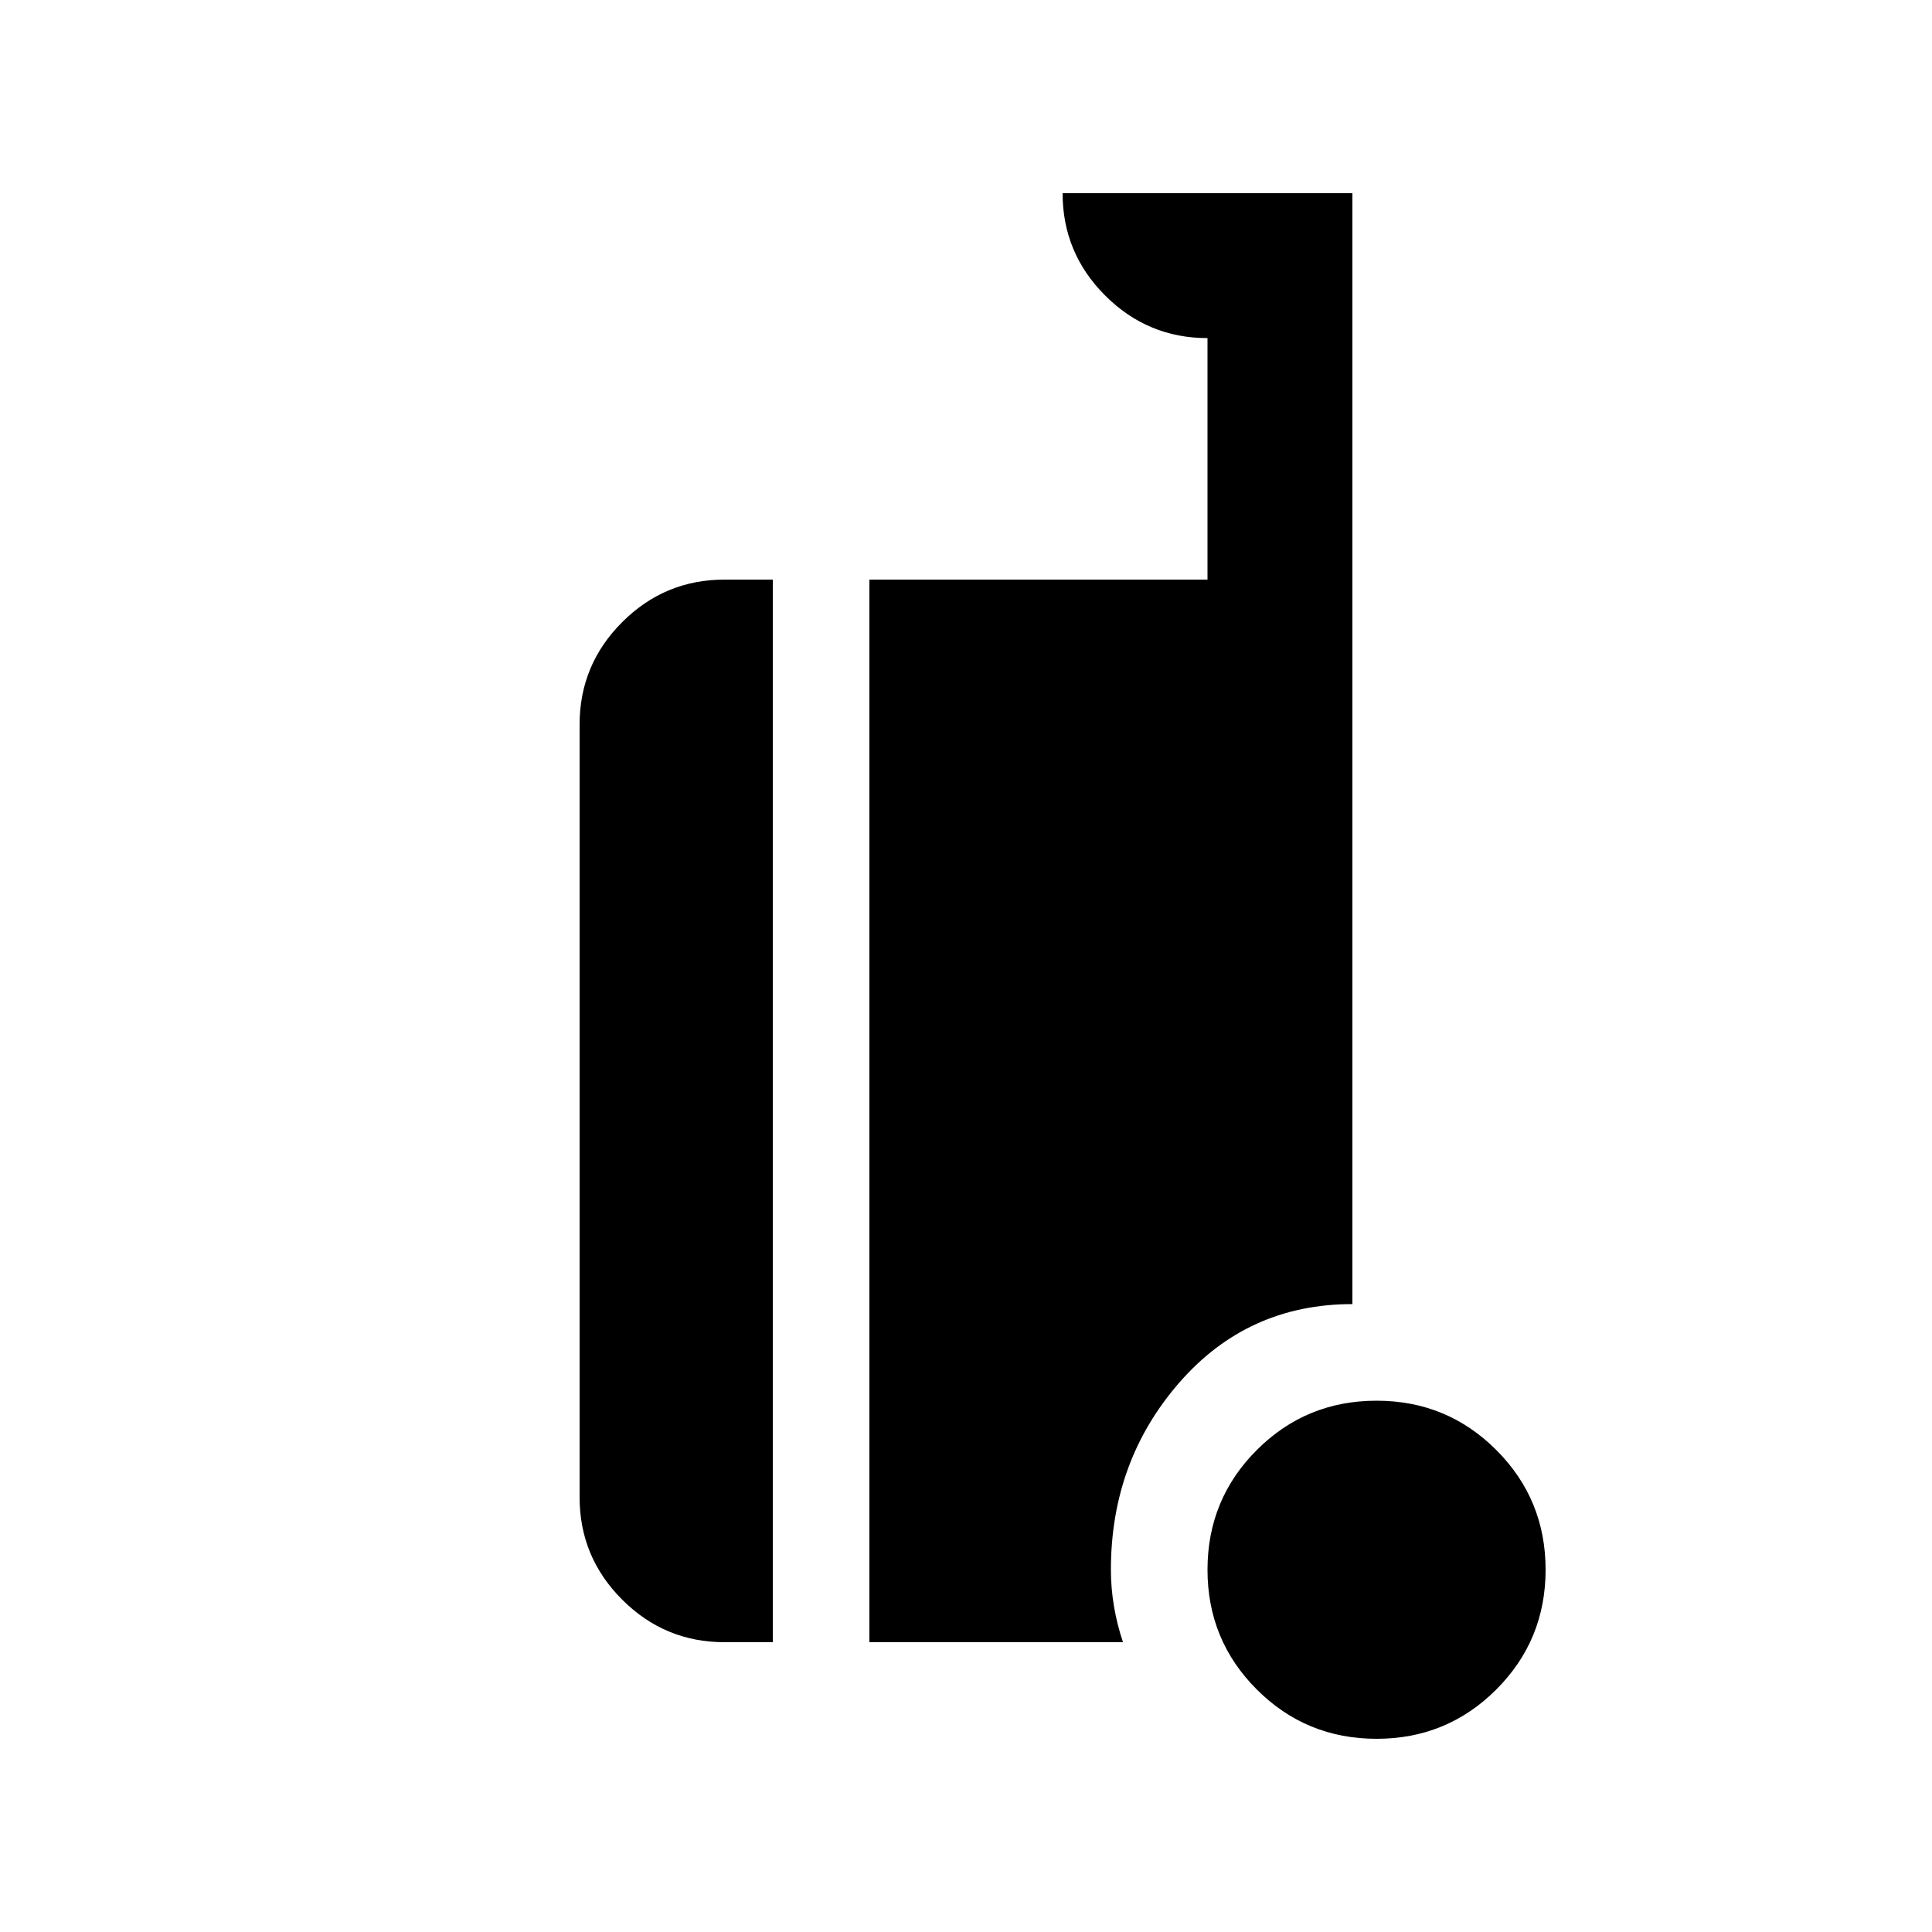<svg xmlns="http://www.w3.org/2000/svg" height="20" viewBox="0 -960 960 960" width="20"><path d="M684-96q-35 0-59.5-24.5T600-180q0-35 24.5-59.5T684-264q35 0 59.5 24.5T768-180q0 35-24.5 59.5T684-96Zm-324-48q-29.7 0-50.85-21.15Q288-186.3 288-216v-384q0-29.7 21.15-50.85Q330.3-672 360-672h24v528h-24Zm72 0v-528h168v-120q-29.7 0-50.85-21.15Q528-834.3 528-864h144v552q-52 0-86 39t-34 93q0 9 1.5 18t4.5 18H432Z"/></svg>